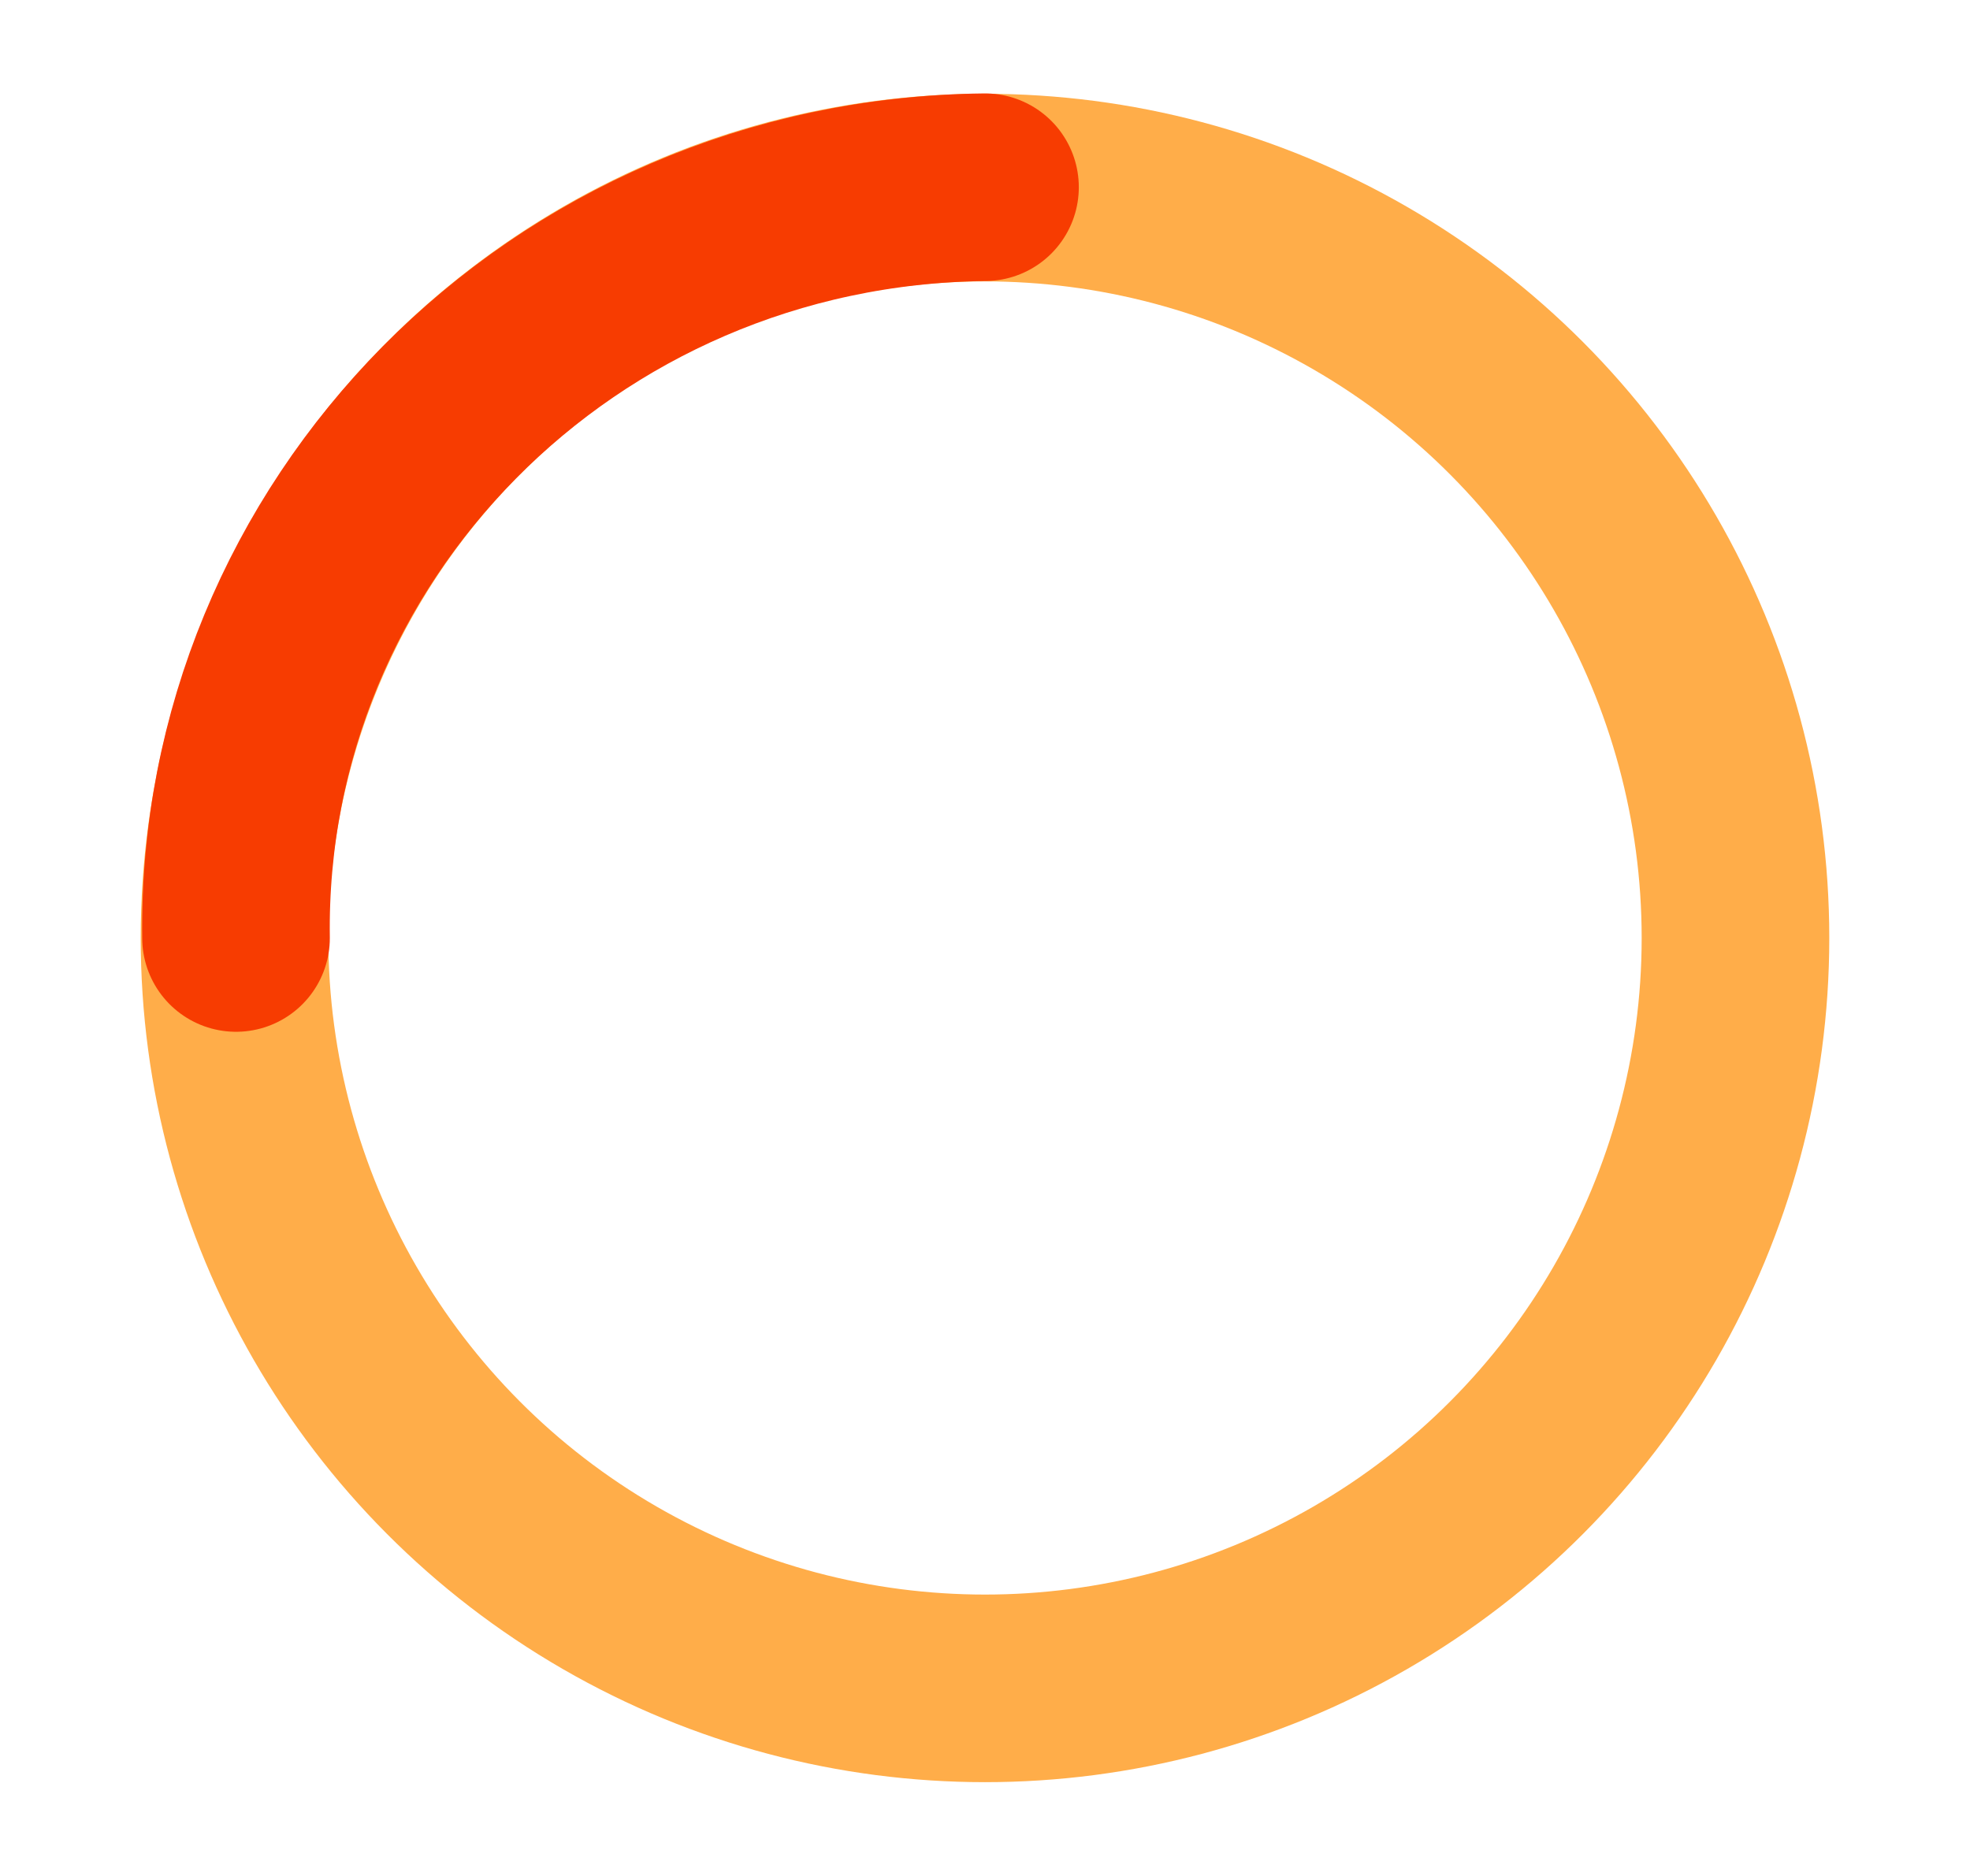 <svg width="21" height="20" viewBox="0 0 21 20" fill="none" xmlns="http://www.w3.org/2000/svg">
    <!-- White Circle -->
    <circle cx="10.5" cy="10" r="8" stroke="#FFAD49" stroke-width="2" fill="none" />

    <!-- Spinner Animation (Orange Line Overlay) -->
    <path d="M10.5 1.996C5.98 2.046 2.456 5.68 2.516 10" stroke="#F73C01" stroke-width="2" stroke-linecap="round">
        <animateTransform
                attributeName="transform"
                attributeType="XML"
                type="rotate"
                from="0 10.5 10.008"
                to="360 10.5 10.008"
                dur="1s"
                repeatCount="indefinite"
        />
    </path>
</svg>
